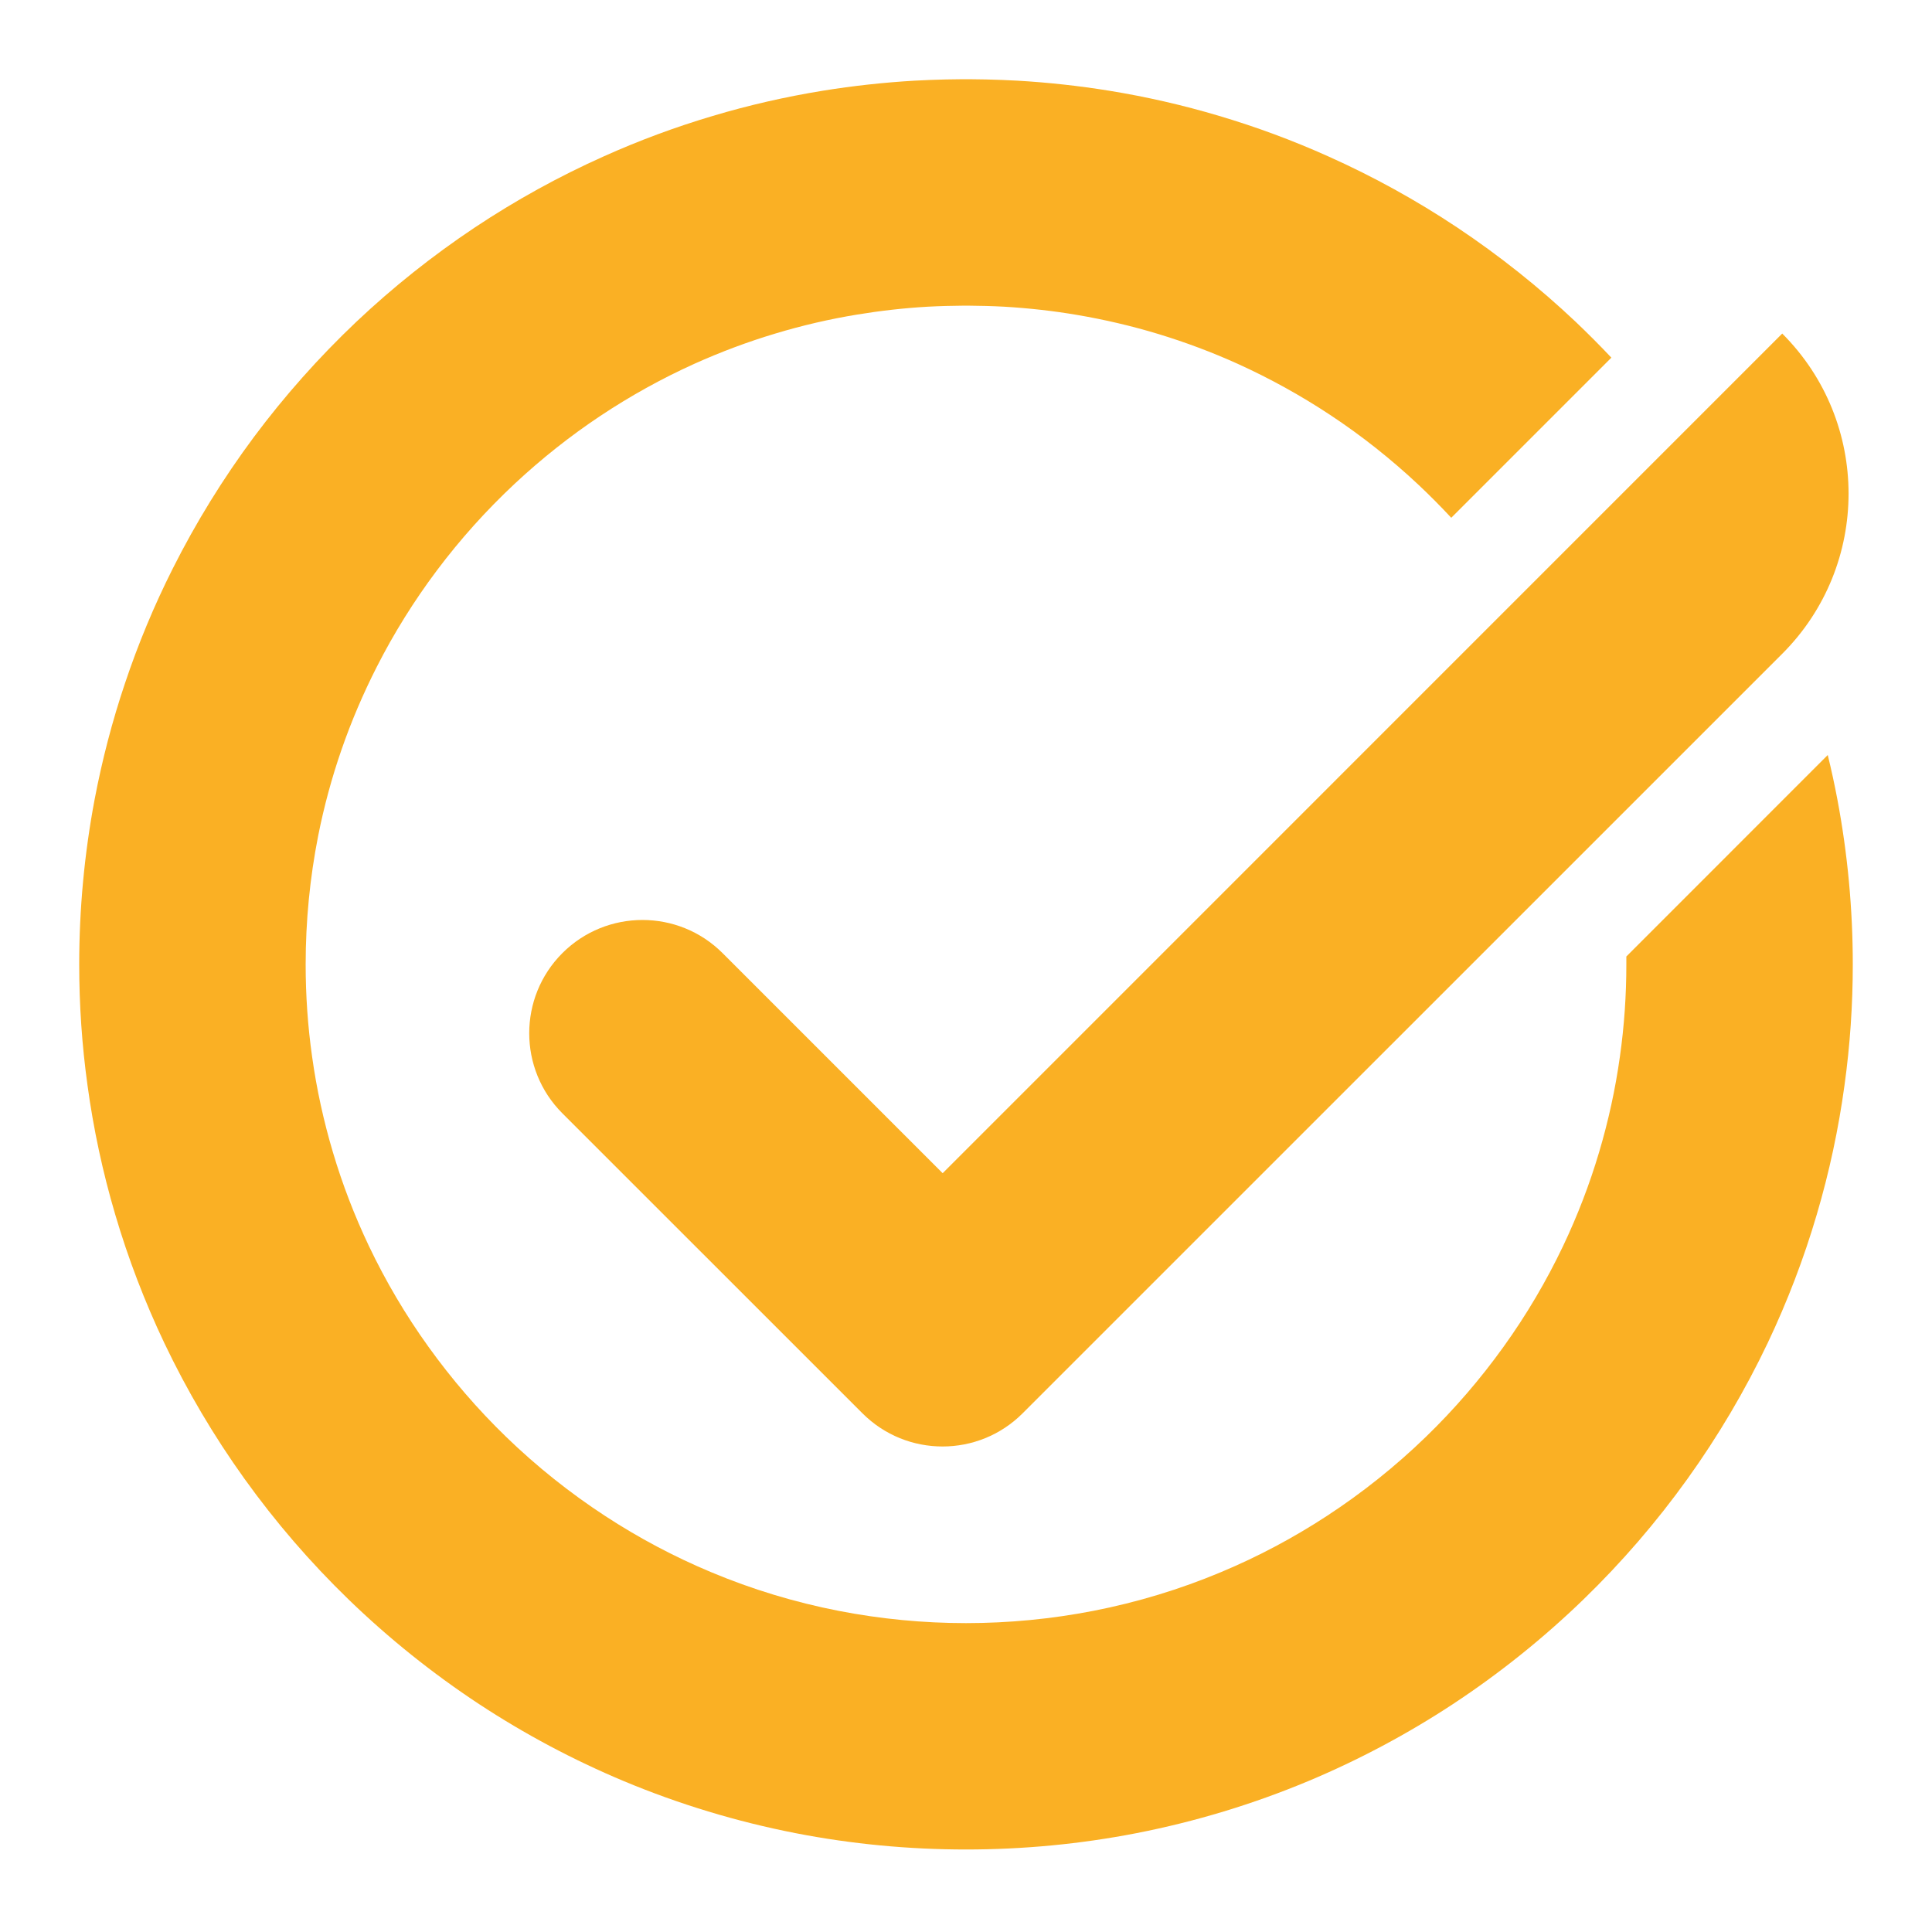 <?xml version="1.0" encoding="UTF-8" standalone="no"?>
<svg width="24px" height="24px" viewBox="0 0 24 24" version="1.1" xmlns="http://www.w3.org/2000/svg" xmlns:xlink="http://www.w3.org/1999/xlink">
    <!-- Generator: Sketch 39.1 (31720) - http://www.bohemiancoding.com/sketch -->
    <title>icon_tick_accent</title>
    <desc>Created with Sketch.</desc>
    <defs></defs>
    <g id="Symbols" stroke="none" stroke-width="1" fill="none" fill-rule="evenodd">
        <g id="icon_tick_accent">
            <g>
                <rect id="Rectangle-2" fill-opacity="0" fill="#D8D8D8" x="0" y="0" width="24" height="24"></rect>
                <path d="M22.705,9.379 C22.75,9.563 22.79,9.747 22.825,9.933 C22.952,10.607 23.016,11.294 23.016,11.98 C23.016,12.482 22.982,12.985 22.913,13.482 C22.839,14.025 22.724,14.561 22.569,15.086 C22.408,15.634 22.203,16.169 21.958,16.685 C21.677,17.275 21.344,17.839 20.963,18.37 C20.578,18.907 20.145,19.409 19.67,19.869 C19.171,20.352 18.627,20.788 18.047,21.17 C17.481,21.542 16.88,21.862 16.255,22.124 C15.567,22.412 14.85,22.629 14.118,22.772 C13.421,22.908 12.71,22.975 12,22.975 C11.29,22.975 10.579,22.908 9.882,22.772 C9.15,22.629 8.433,22.412 7.745,22.124 C7.12,21.862 6.519,21.542 5.953,21.17 C5.373,20.788 4.829,20.352 4.33,19.869 C3.855,19.409 3.422,18.907 3.037,18.37 C2.656,17.839 2.323,17.275 2.042,16.685 C1.797,16.169 1.592,15.634 1.431,15.086 C1.276,14.561 1.161,14.025 1.087,13.482 C1.018,12.985 0.984,12.482 0.984,11.98 C0.984,11.294 1.048,10.607 1.175,9.933 C1.268,9.443 1.394,8.959 1.553,8.487 C1.716,8 1.914,7.524 2.145,7.065 C2.433,6.492 2.771,5.944 3.154,5.429 C3.536,4.917 3.962,4.438 4.425,3.999 C4.882,3.567 5.375,3.175 5.898,2.826 C6.406,2.488 6.942,2.192 7.499,1.943 C7.939,1.745 8.393,1.577 8.855,1.44 C9.303,1.306 9.76,1.202 10.221,1.127 C10.599,1.066 10.981,1.024 11.363,1.002 C11.492,0.995 11.622,0.99 11.751,0.987 C11.822,0.986 11.893,0.985 11.964,0.984 L12.036,0.984 C12.107,0.985 12.178,0.986 12.249,0.987 C12.378,0.99 12.508,0.995 12.637,1.002 C13.019,1.024 13.401,1.066 13.779,1.127 C14.24,1.202 14.697,1.306 15.145,1.44 C15.607,1.577 16.061,1.745 16.501,1.943 C17.058,2.192 17.594,2.488 18.102,2.826 C18.625,3.175 19.118,3.567 19.575,3.999 C19.726,4.143 19.874,4.291 20.017,4.443 L18.028,6.432 C17.898,6.292 17.763,6.156 17.624,6.025 C17.282,5.704 16.914,5.412 16.523,5.154 C16.157,4.912 15.773,4.7 15.374,4.519 C15.055,4.375 14.727,4.252 14.392,4.15 C14.059,4.049 13.721,3.97 13.379,3.912 C13.08,3.861 12.779,3.828 12.477,3.81 C12.327,3.802 12.177,3.798 12.027,3.797 L11.973,3.797 C11.823,3.798 11.673,3.802 11.523,3.81 C11.23,3.827 10.937,3.86 10.646,3.908 C10.304,3.964 9.965,4.043 9.633,4.143 C9.289,4.246 8.953,4.372 8.626,4.519 C8.219,4.703 7.828,4.92 7.457,5.167 C7.08,5.418 6.725,5.7 6.394,6.009 C6.04,6.34 5.715,6.702 5.425,7.089 C5.143,7.465 4.894,7.864 4.681,8.283 C4.512,8.615 4.365,8.959 4.243,9.311 C4.122,9.66 4.025,10.018 3.953,10.38 C3.849,10.907 3.797,11.443 3.797,11.98 C3.797,12.363 3.823,12.746 3.877,13.126 C3.933,13.528 4.02,13.925 4.136,14.315 C4.254,14.713 4.404,15.102 4.582,15.477 C4.791,15.916 5.039,16.336 5.323,16.731 C5.61,17.131 5.933,17.506 6.287,17.849 C6.665,18.215 7.078,18.545 7.519,18.833 C7.934,19.104 8.374,19.338 8.831,19.529 C9.343,19.744 9.876,19.905 10.42,20.011 C10.94,20.112 11.47,20.163 12,20.163 C12.53,20.163 13.06,20.112 13.58,20.011 C14.124,19.905 14.657,19.744 15.169,19.529 C15.626,19.338 16.066,19.104 16.481,18.833 C16.922,18.545 17.335,18.215 17.713,17.849 C18.067,17.506 18.39,17.131 18.677,16.731 C18.961,16.336 19.209,15.916 19.418,15.477 C19.596,15.102 19.746,14.713 19.864,14.315 C19.98,13.926 20.067,13.528 20.123,13.126 C20.177,12.746 20.203,12.363 20.203,11.98 C20.203,11.947 20.203,11.914 20.203,11.882 L22.705,9.379 Z M11.71,14.574 L22.14,4.143 C22.14,4.143 22.14,4.143 22.14,4.144 C23.238,5.242 23.238,7.022 22.14,8.121 L12.703,17.557 C12.154,18.106 11.263,18.106 10.714,17.557 L6.986,13.83 C6.437,13.281 6.437,12.389 6.986,11.84 C7.535,11.291 8.427,11.291 8.976,11.84 L11.71,14.574 Z" id="Page-1" fill="#FAB024"></path>
            </g>
        </g>
    </g>
</svg>